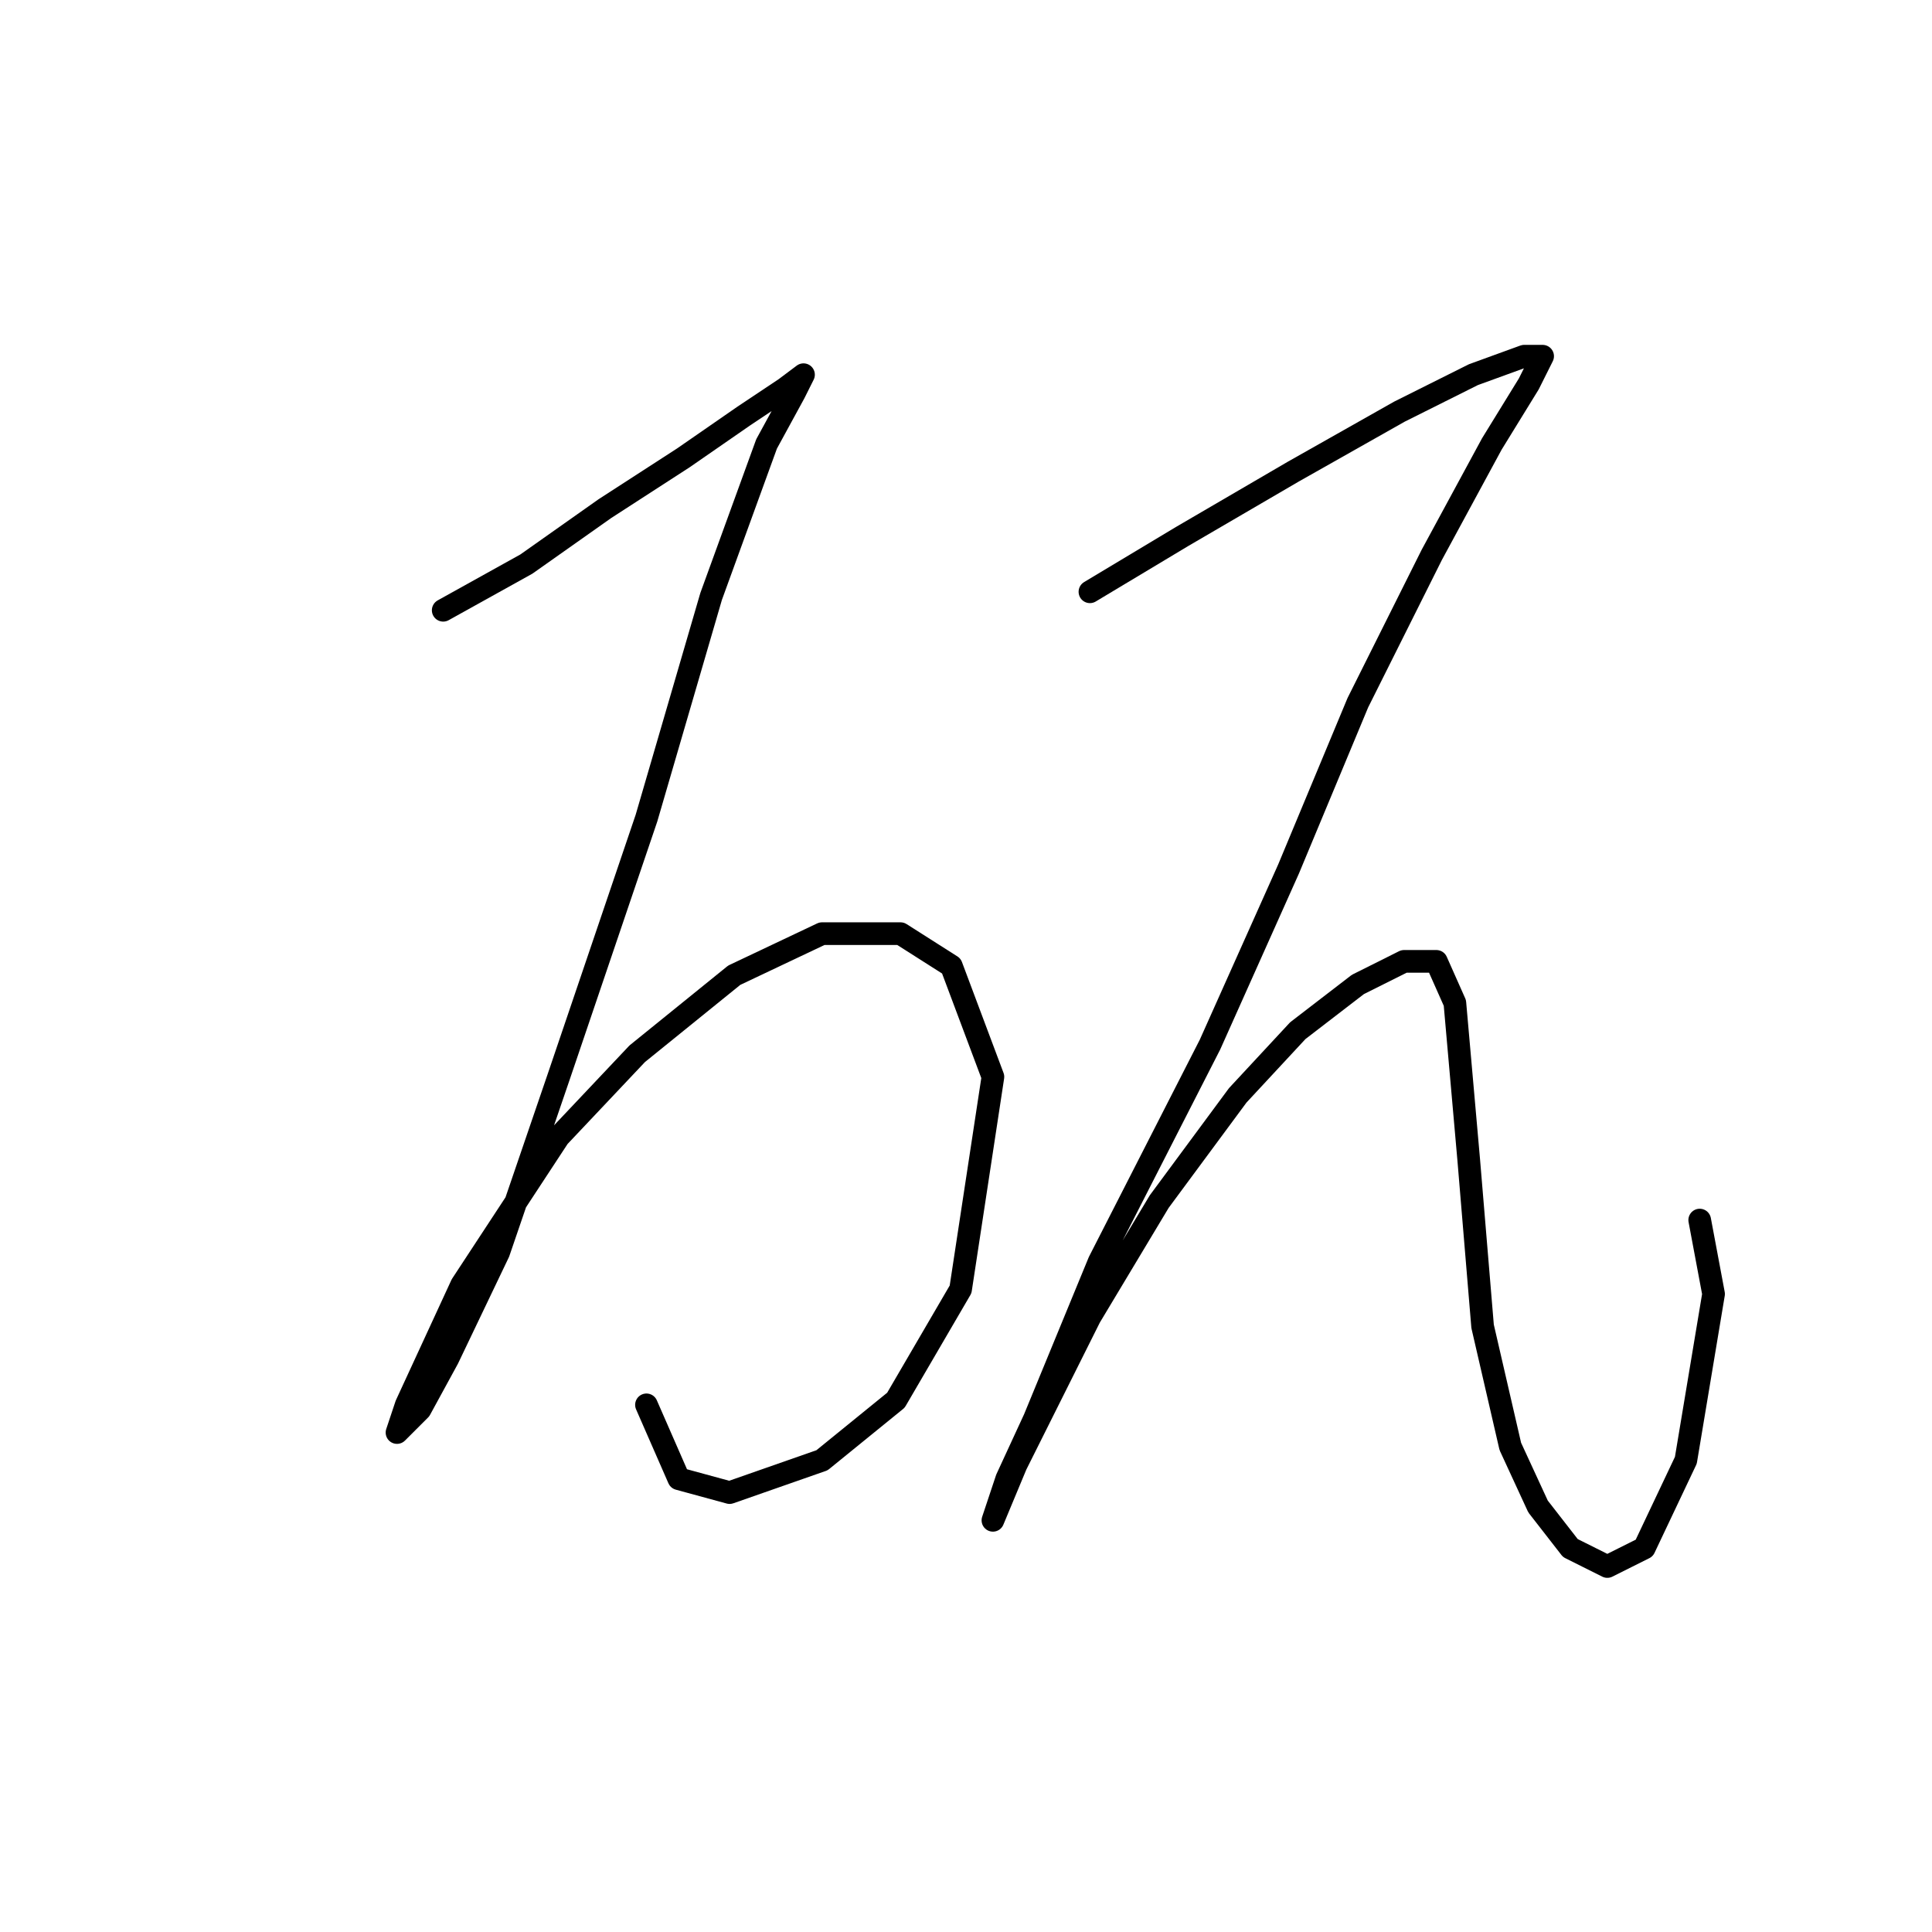 <?xml version="1.0" standalone="no"?>
    <svg width="256" height="256" xmlns="http://www.w3.org/2000/svg" version="1.1">
    <polyline stroke="black" stroke-width="3" stroke-linecap="round" fill="transparent" stroke-linejoin="round" points="58.726 80.865 69.744 74.744 80.149 67.398 90.555 60.665 98.513 55.156 104.022 51.483 106.47 49.647 105.246 52.095 101.573 58.829 94.228 79.028 85.659 108.41 74.028 142.688 66.071 165.948 59.338 180.027 55.665 186.76 52.604 189.821 53.829 186.148 61.174 170.233 74.028 150.646 84.434 139.628 97.289 129.222 108.919 123.713 119.325 123.713 126.058 127.997 131.567 142.688 127.282 170.845 118.713 185.536 108.919 193.494 96.677 197.778 89.943 195.942 85.659 186.148 85.659 186.148 " />
        <polyline stroke="black" stroke-width="3" stroke-linecap="round" fill="transparent" stroke-linejoin="round" points="144.421 78.416 156.664 71.071 171.354 62.501 185.433 54.544 195.227 49.647 201.96 47.198 204.408 47.198 202.572 50.871 197.675 58.829 189.718 73.519 179.924 93.107 170.742 115.143 160.336 138.403 145.646 167.173 137.076 187.985 133.403 195.942 131.567 201.451 131.567 201.451 134.628 194.106 144.421 174.518 153.603 159.215 164.009 145.137 171.966 136.567 179.924 130.446 186.045 127.385 190.33 127.385 192.778 132.894 194.615 153.706 196.451 175.742 200.124 191.657 203.796 199.615 208.081 205.124 212.978 207.572 217.875 205.124 223.384 193.494 227.057 171.457 225.22 161.664 225.22 161.664 " />
        </svg>